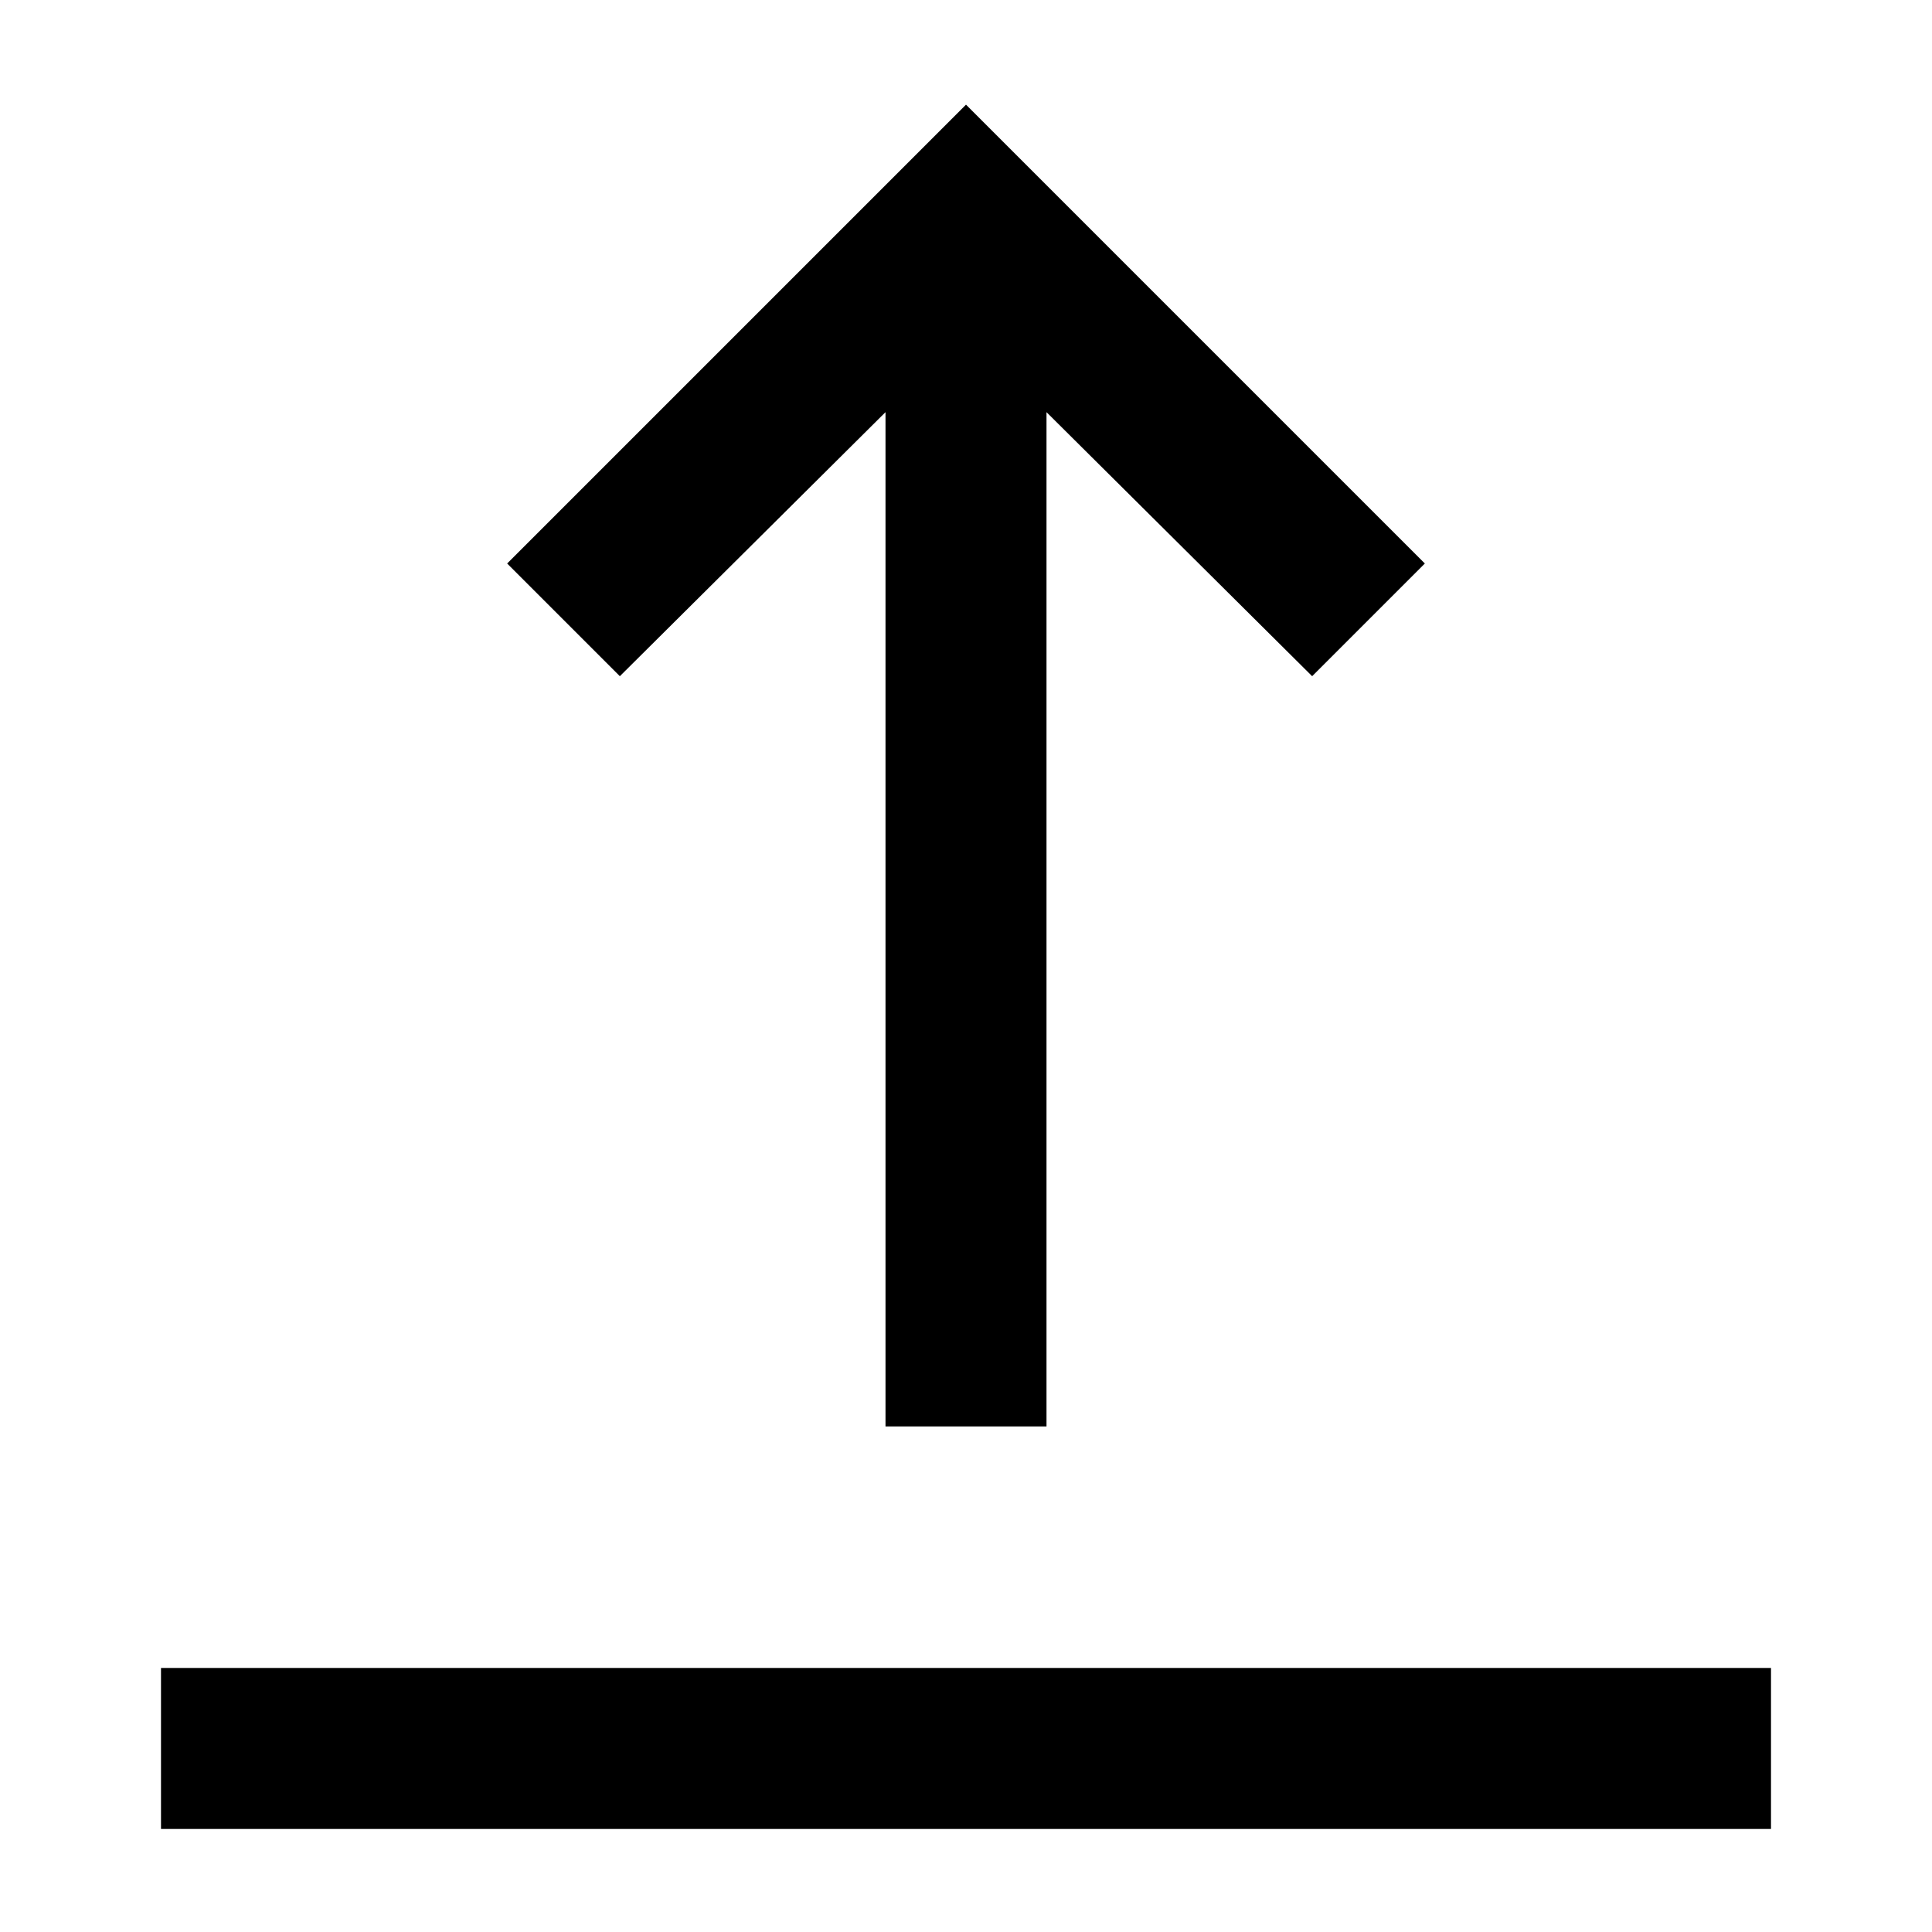 <?xml version="1.0" encoding="utf-8"?>
<!-- Generator: Adobe Illustrator 21.1.0, SVG Export Plug-In . SVG Version: 6.00 Build 0)  -->
<svg version="1.1" id="Laag_1" xmlns="http://www.w3.org/2000/svg" xmlns:xlink="http://www.w3.org/1999/xlink" x="0px" y="0px"
	 viewBox="0 0 120 120" style="enable-background:new 0 0 120 120;" xml:space="preserve">
<rect fill="currentColor" x="10" y="103.6" width="100" height="10"/>
<polygon fill="currentColor" points="88.5,35 60,6.5 31.5,35 38.5,42 55,25.6 55,88.6 65,88.6 65,25.6 81.5,42 "/>
</svg>
